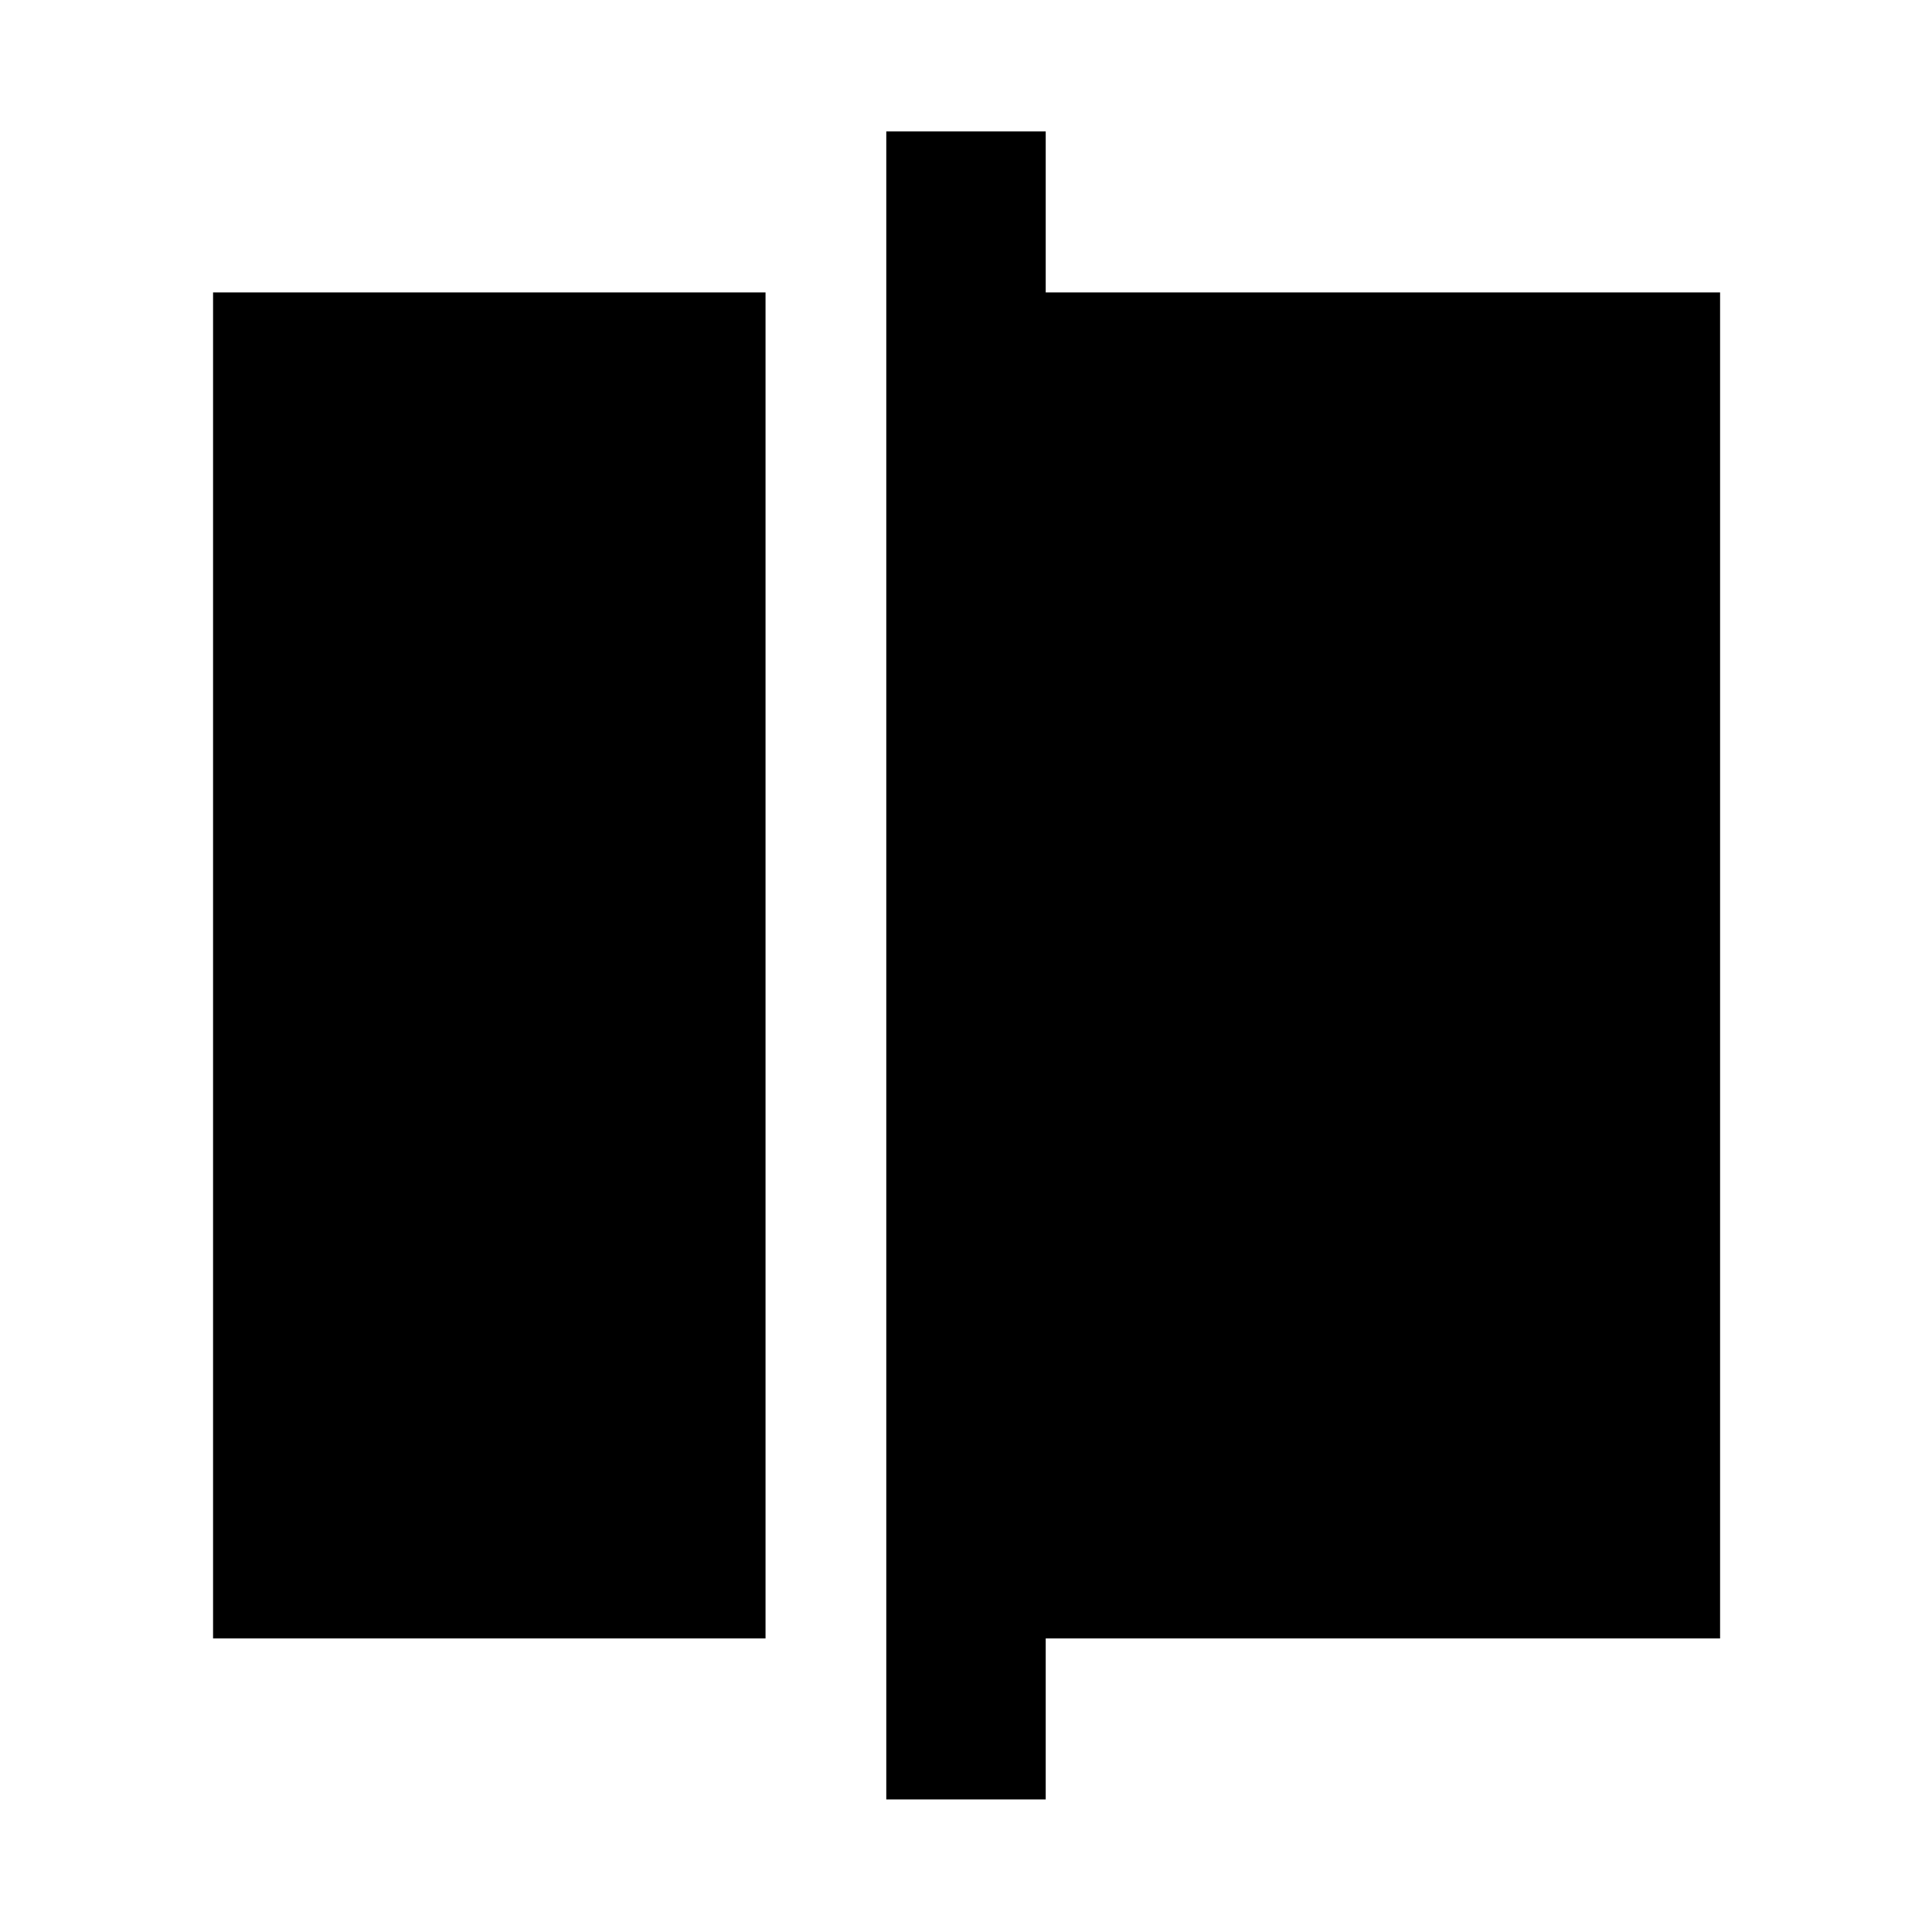 <svg xmlns="http://www.w3.org/2000/svg" width="48" height="48" viewBox="0 -960 960 960"><path d="M105.87-145.87V-814.7h274.52v668.83H105.87Zm334.52 80V-894.7h79.22v80H854.7v668.83H519.61v80h-79.22Z"/></svg>